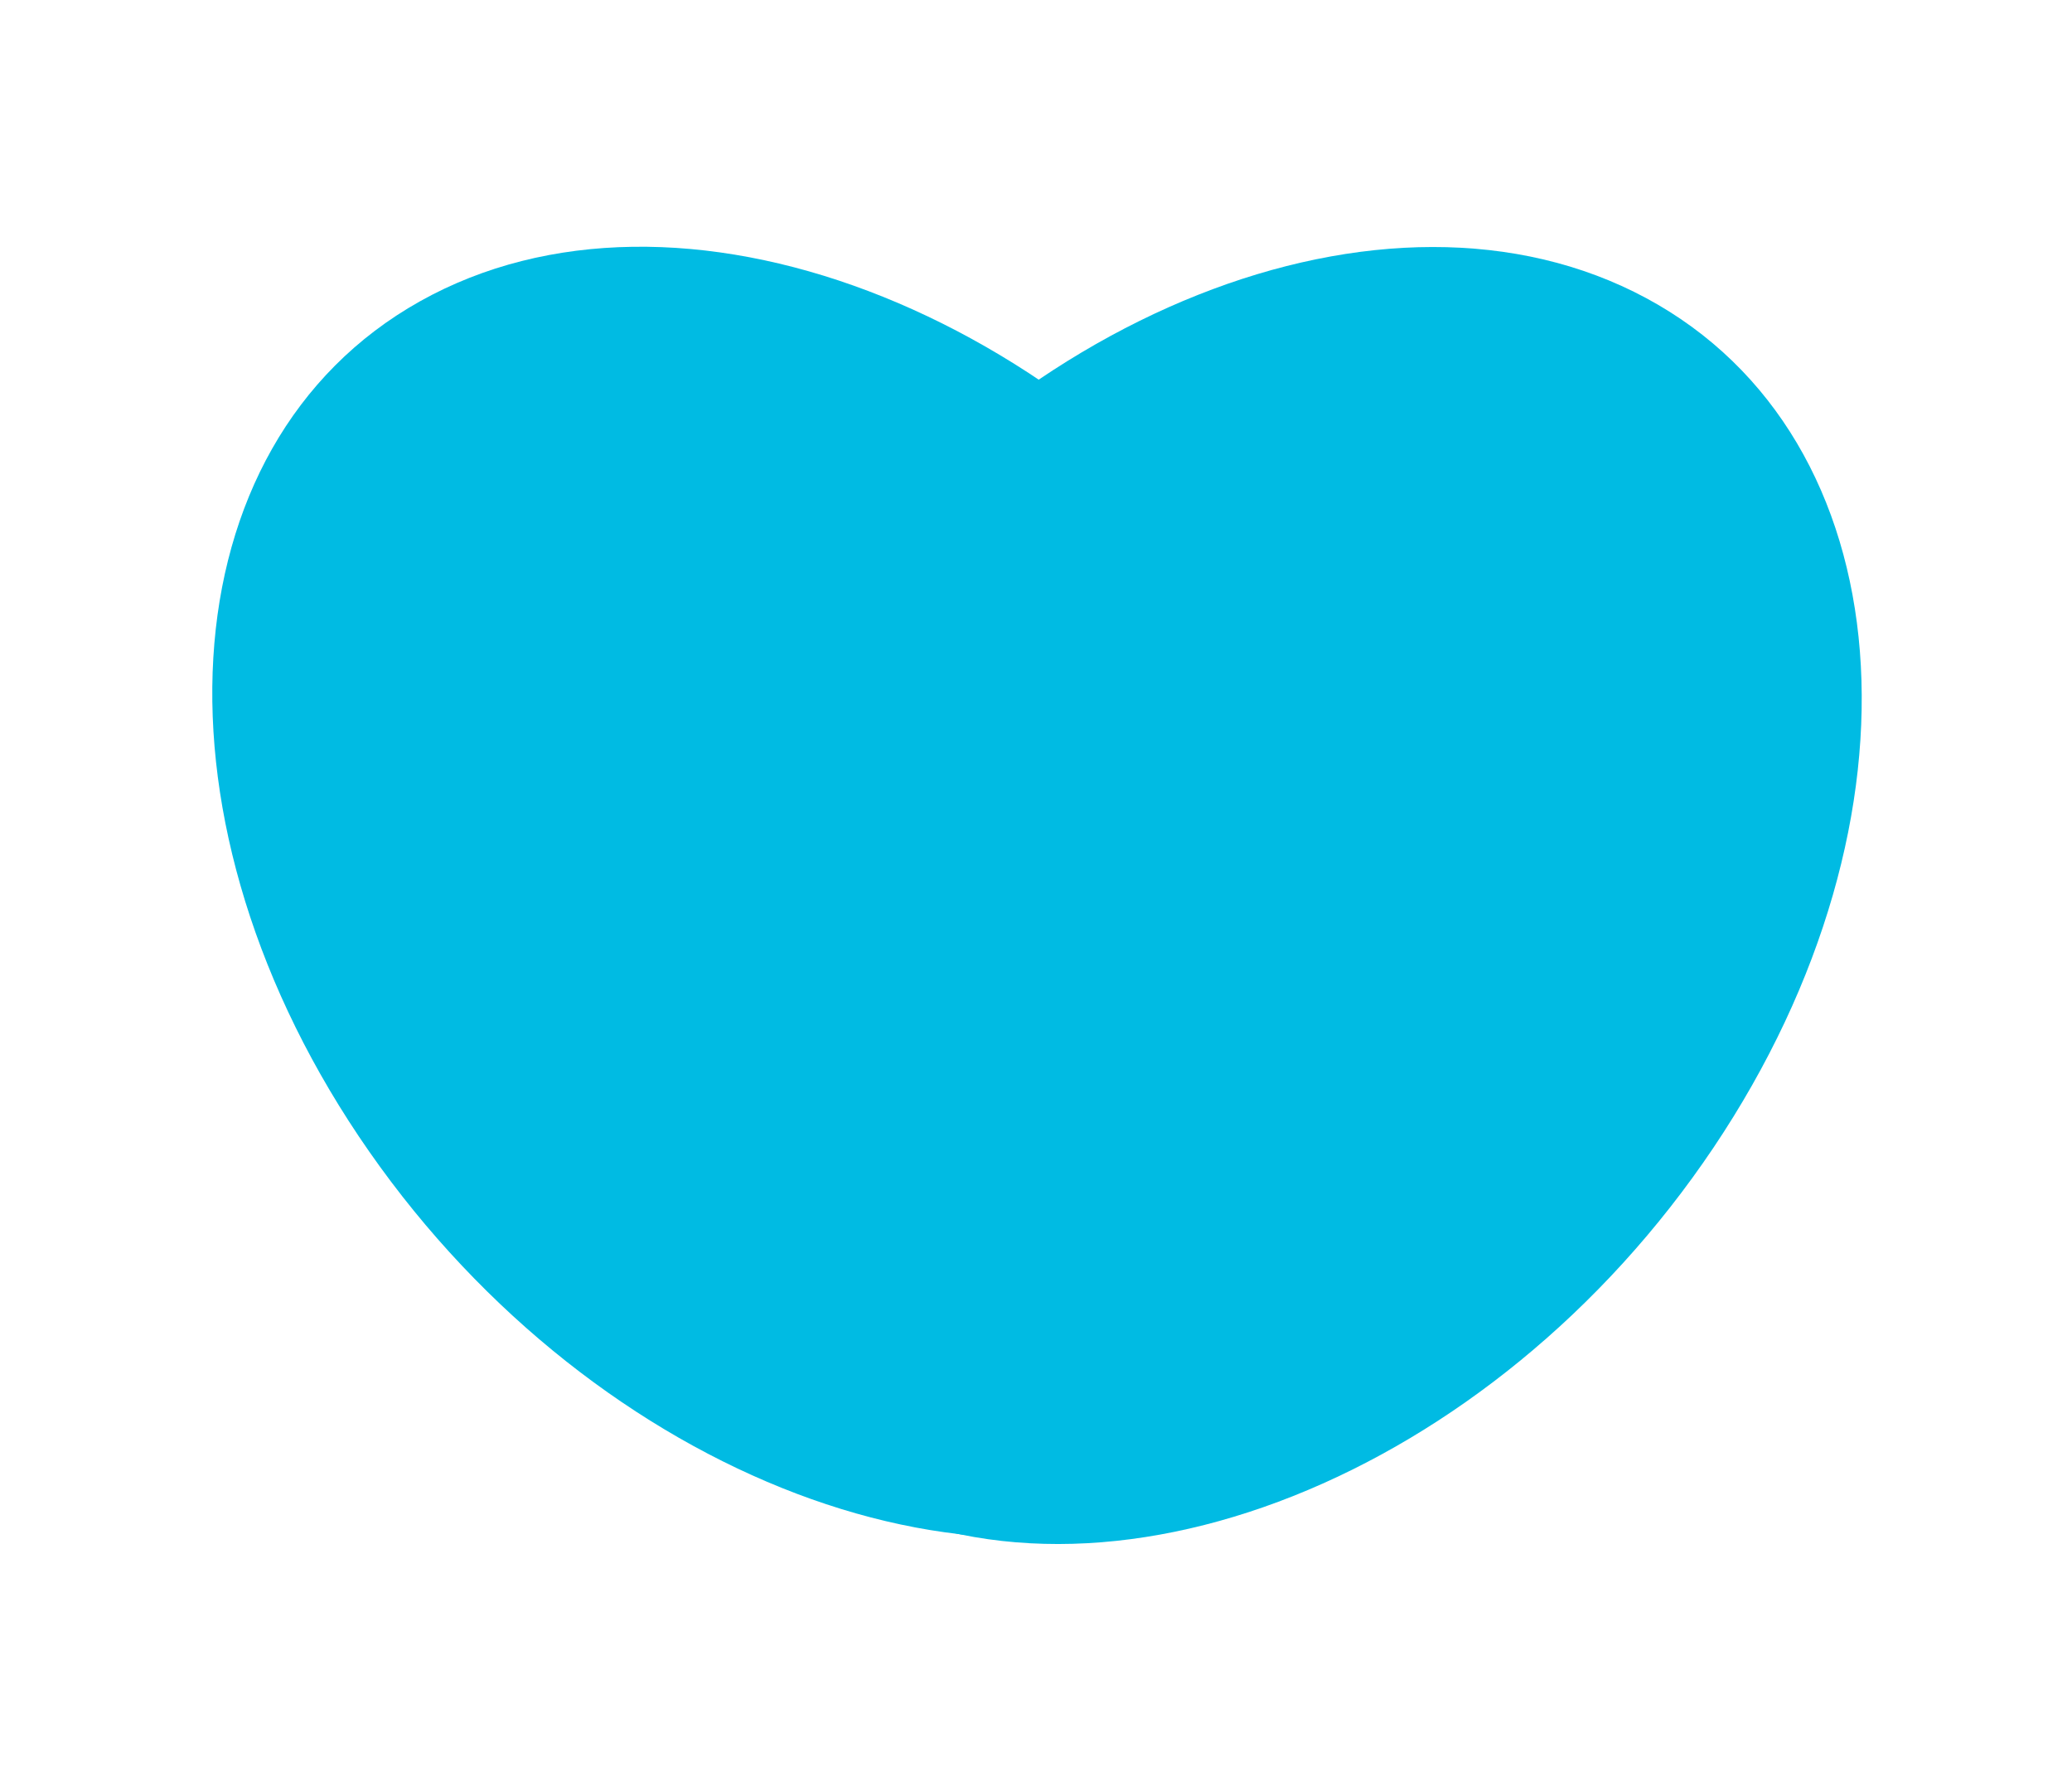 <svg xmlns="http://www.w3.org/2000/svg" width="464.855" height="400.676" viewBox="0 0 464.855 400.676">
  <g id="组_712" data-name="组 712" transform="translate(-326.114 -9480.573)">
    <g id="组_710" data-name="组 710" transform="translate(-113.781 -8.255)">
      <path id="路径_161" data-name="路径 161" d="M113.784,2.089c65.694,3.168,122.608,78.039,127.121,167.229S195.823,328.242,130.13,325.074,7.522,247.034,3.008,157.845,48.091-1.079,113.784,2.089Z" transform="matrix(0.848, -0.53, 0.53, 0.848, 436.534, 9614.956)" fill="#00bbe3"/>
      <path id="路径_162" data-name="路径 162" d="M124.323-2.161c65.8-3.116,115.543,66.525,111.1,155.549S174.045,317.105,108.245,320.222-7.3,253.7-2.859,164.673,58.523.955,124.323-2.161Z" transform="translate(701.549 9493.539) rotate(31)" fill="#00bbe3"/>
    </g>
  </g>
</svg>
